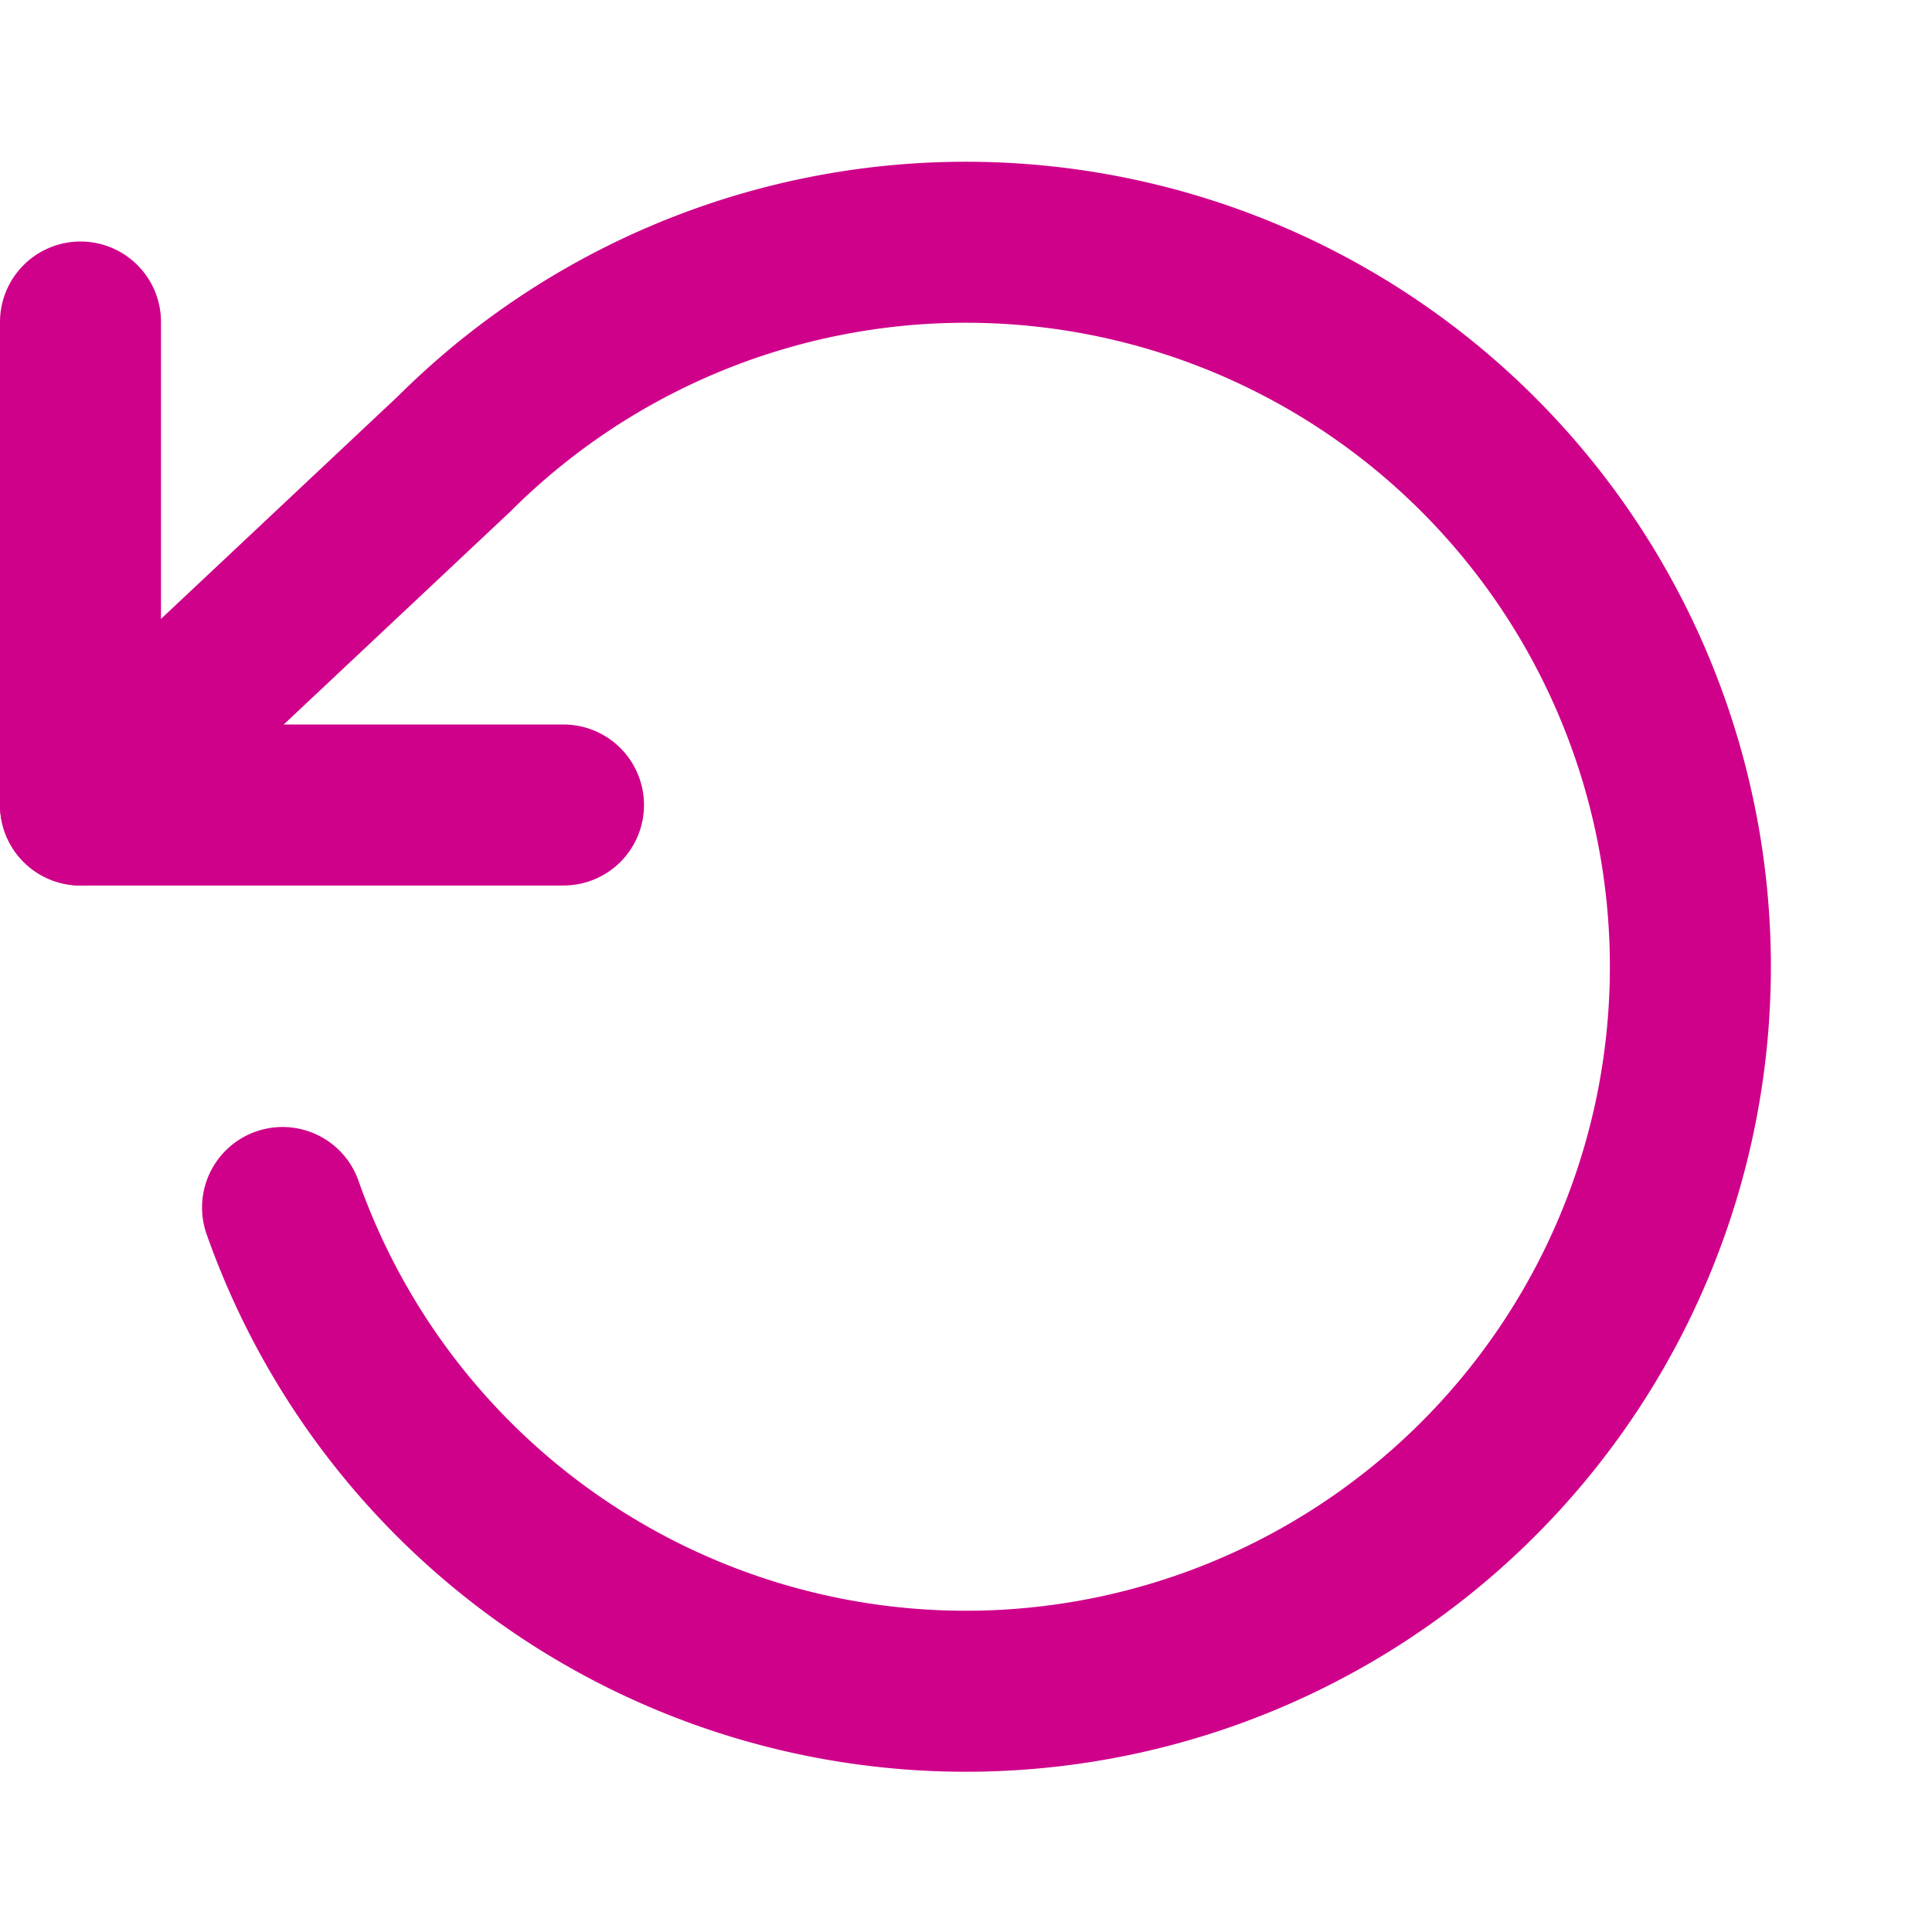 <svg xmlns="http://www.w3.org/2000/svg" width="24" height="24" viewBox="0 0 24 24" fill="none" stroke="#CF008A" stroke-width="2" stroke-linecap="round" stroke-linejoin="round" class="feather feather-rotate-ccw"><polyline points="1 4 1 10 7 10"></polyline><path d="M3.51 15a9 9 0 1 0 2.13-9.36L1 10"></path></svg>